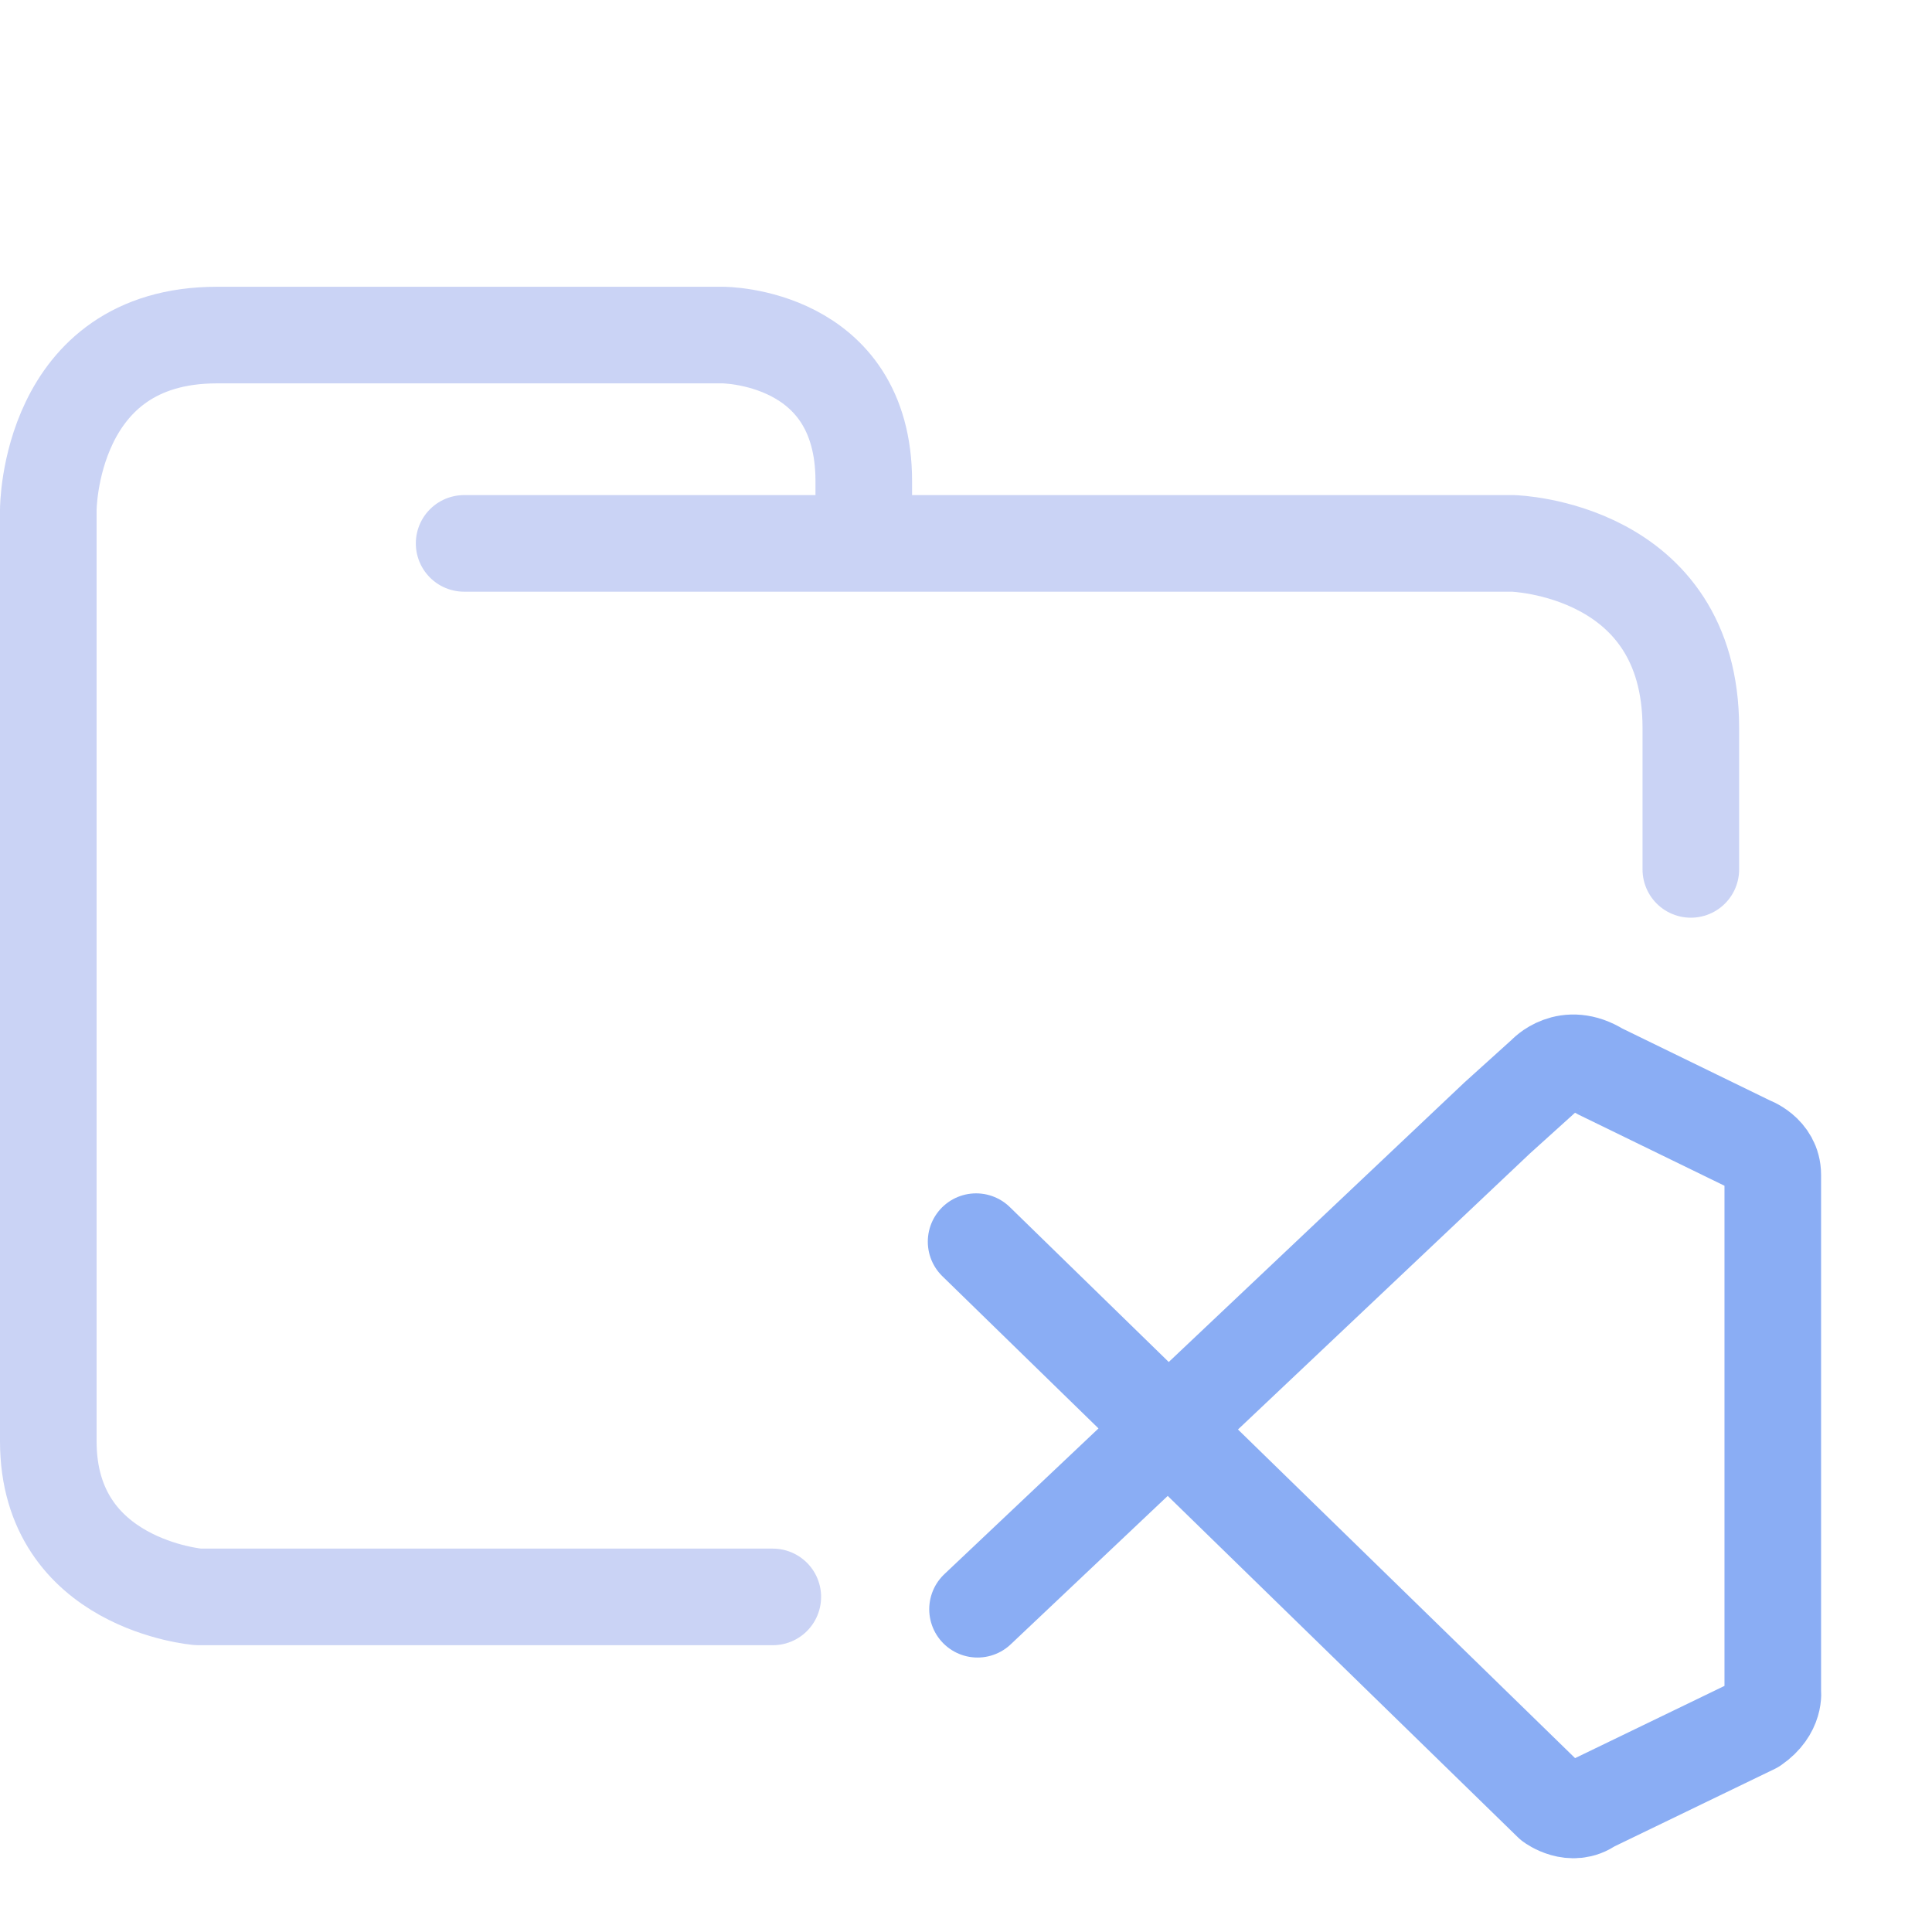 <svg xmlns="http://www.w3.org/2000/svg" width="100" height="100" viewBox="0 0 100 100">
    <path fill="none" stroke="#cad3f5" stroke-linecap="round" stroke-linejoin="round" stroke-width="5" d="M24.023 28.126H78.31s9.207.248 9.207 9.543V45M40 82.656H10.272S2.5 82.036 2.5 74.601V26.39s0-9.047 8.729-9.047h26.186s7.294 0 7.294 7.56v2.974" paint-order="fill markers stroke"/>
    <path fill="none" stroke="#8aadf4" stroke-linecap="round" stroke-linejoin="round" stroke-width="5" d="m50.523 64.268 29.785 29.037s1.053.79 2.016.087l8.447-4.084c1.15-.794.988-1.775.988-1.775V60.812c0-1.173-1.188-1.58-1.188-1.58l-7.788-3.794c-1.7-1.063-2.814.192-2.814.192l-2.48 2.24-26.892 25.424"/>
</svg>
